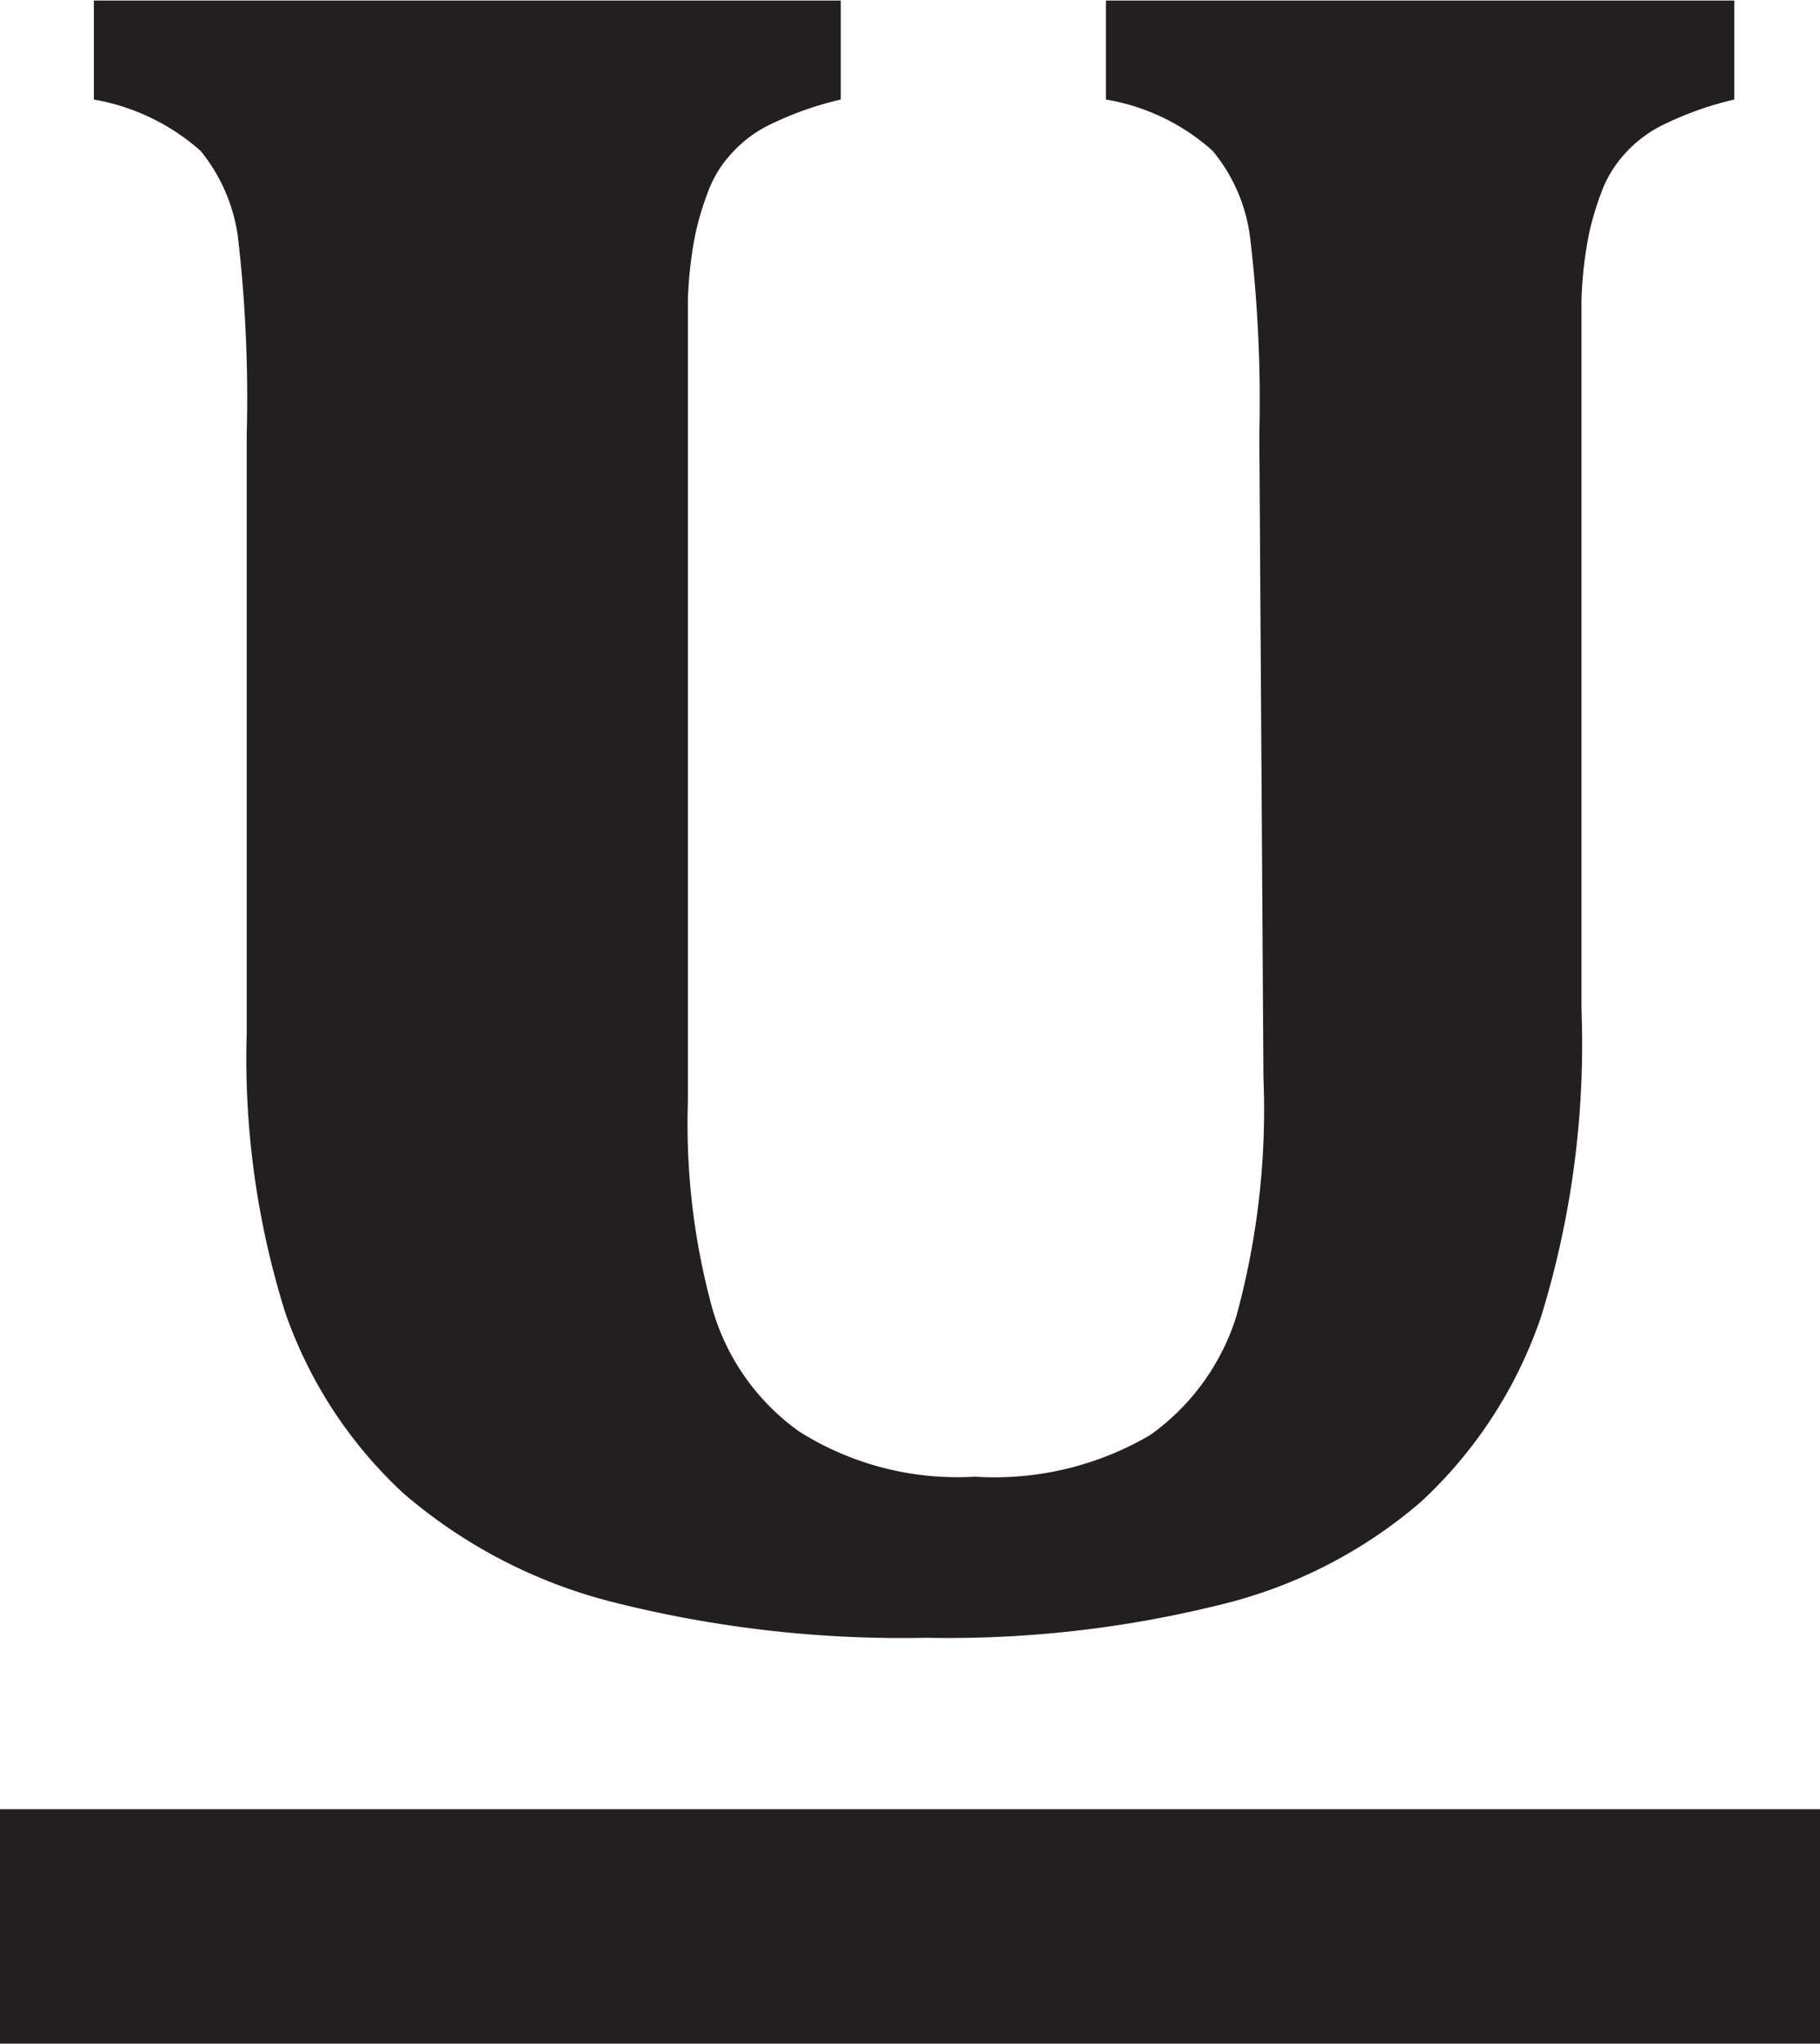 <svg id="Layer_1" data-name="Layer 1" xmlns="http://www.w3.org/2000/svg" viewBox="0 0 35.48 39.83">
  <g>
    <path d="M174.66,303.33a26.89,26.89,0,0,0-.18-3.84,3.28,3.28,0,0,0-.73-1.69,4.13,4.13,0,0,0-2.08-1v-1.93h12.25v1.93a6.41,6.41,0,0,0-1.32.46,2.44,2.44,0,0,0-.79.57,2.27,2.27,0,0,0-.46.72,6.08,6.08,0,0,0-.26.85,7.91,7.91,0,0,0-.15,1.3c0,.57,0,1.45,0,2.64v11.19a18,18,0,0,1-.79,6,8.76,8.76,0,0,1-2.35,3.61,9.35,9.35,0,0,1-3.92,2,22,22,0,0,1-5.71.64,23,23,0,0,1-6.13-.7,10,10,0,0,1-4.07-2.12,8.67,8.67,0,0,1-2.3-3.52,16.54,16.54,0,0,1-.75-5.46V303.33a27.35,27.35,0,0,0-.17-3.84,3.37,3.37,0,0,0-.73-1.69,4.22,4.22,0,0,0-2.08-1v-1.93h14.56v1.93a6.41,6.41,0,0,0-1.32.46,2.44,2.44,0,0,0-.79.57,2.27,2.27,0,0,0-.46.72,6.08,6.08,0,0,0-.26.85,7.91,7.91,0,0,0-.15,1.3c0,.57,0,1.45,0,2.64v13a13.6,13.6,0,0,0,.47,4,4.44,4.44,0,0,0,1.7,2.42,5.77,5.77,0,0,0,3.42.88,6,6,0,0,0,3.42-.81,4.48,4.48,0,0,0,1.68-2.31,15.26,15.26,0,0,0,.53-4.67Z" transform="translate(-150.11 -294.86)" style="fill: #231f20"/>
    <path d="M150.11,334.69v-4.57h35.48v4.57Z" transform="translate(-150.11 -294.86)" style="fill: #231f20"/>
  </g>
</svg>
